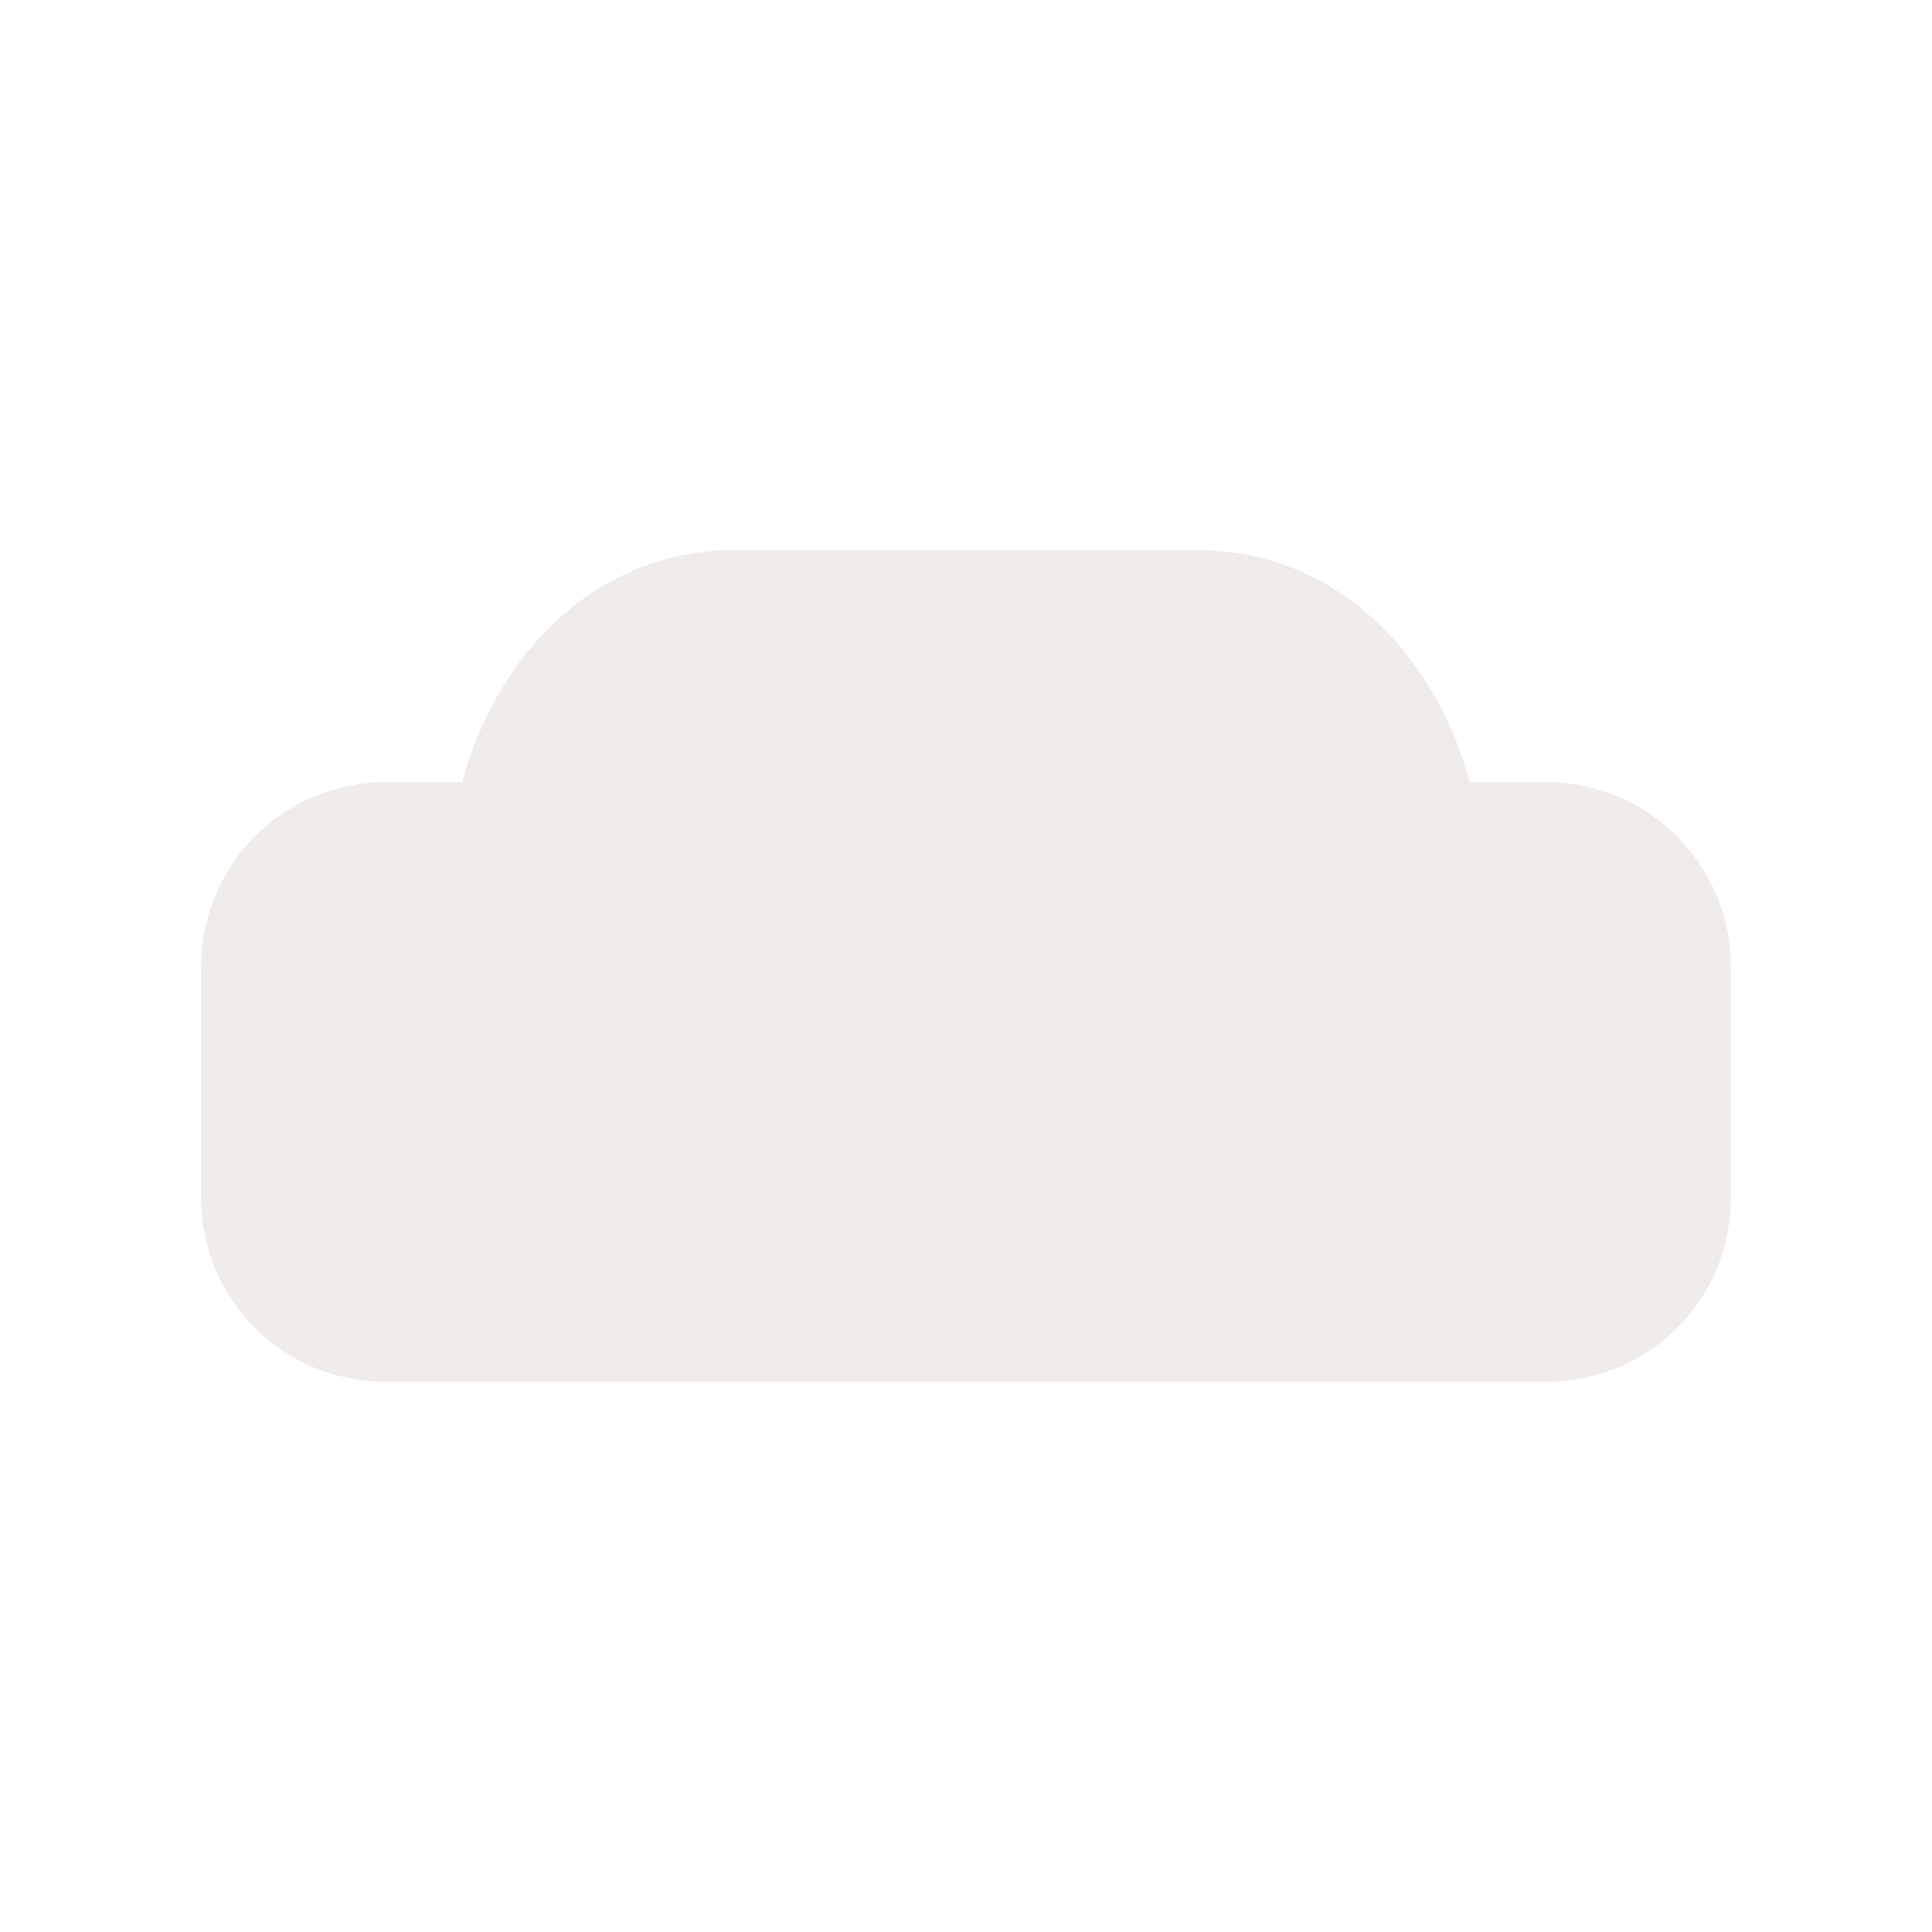 <?xml version="1.0" encoding="UTF-8"?>
<svg xmlns="http://www.w3.org/2000/svg" xmlns:xlink="http://www.w3.org/1999/xlink" width="12" height="12" viewBox="0 0 12 12">
<defs>
<filter id="filter-remove-color" x="0%" y="0%" width="100%" height="100%">
<feColorMatrix color-interpolation-filters="sRGB" values="0 0 0 0 1 0 0 0 0 1 0 0 0 0 1 0 0 0 1 0" />
</filter>
<mask id="mask-0">
<g filter="url(#filter-remove-color)">
<rect x="-1.2" y="-1.2" width="14.4" height="14.4" fill="rgb(0%, 0%, 0%)" fill-opacity="0.8"/>
</g>
</mask>
<clipPath id="clip-0">
<rect x="0" y="0" width="12" height="12"/>
</clipPath>
<g id="source-6" clip-path="url(#clip-0)">
<path fill-rule="nonzero" fill="rgb(92.157%, 90.588%, 89.412%)" fill-opacity="1" d="M 4.555 3.418 C 3.703 3.418 3.082 4.066 2.871 4.859 L 2.391 4.859 C 1.762 4.859 1.25 5.371 1.25 6 L 1.25 7.445 C 1.25 8.074 1.762 8.582 2.391 8.582 L 9.609 8.582 C 10.238 8.582 10.75 8.074 10.75 7.445 L 10.75 6 C 10.75 5.371 10.238 4.859 9.609 4.859 L 9.129 4.859 C 8.918 4.066 8.297 3.418 7.445 3.418 Z M 4.555 3.418 "/>
</g>
</defs>
<g mask="url(#mask-0)">
<use xlink:href="#source-6"/>
</g>
</svg>

